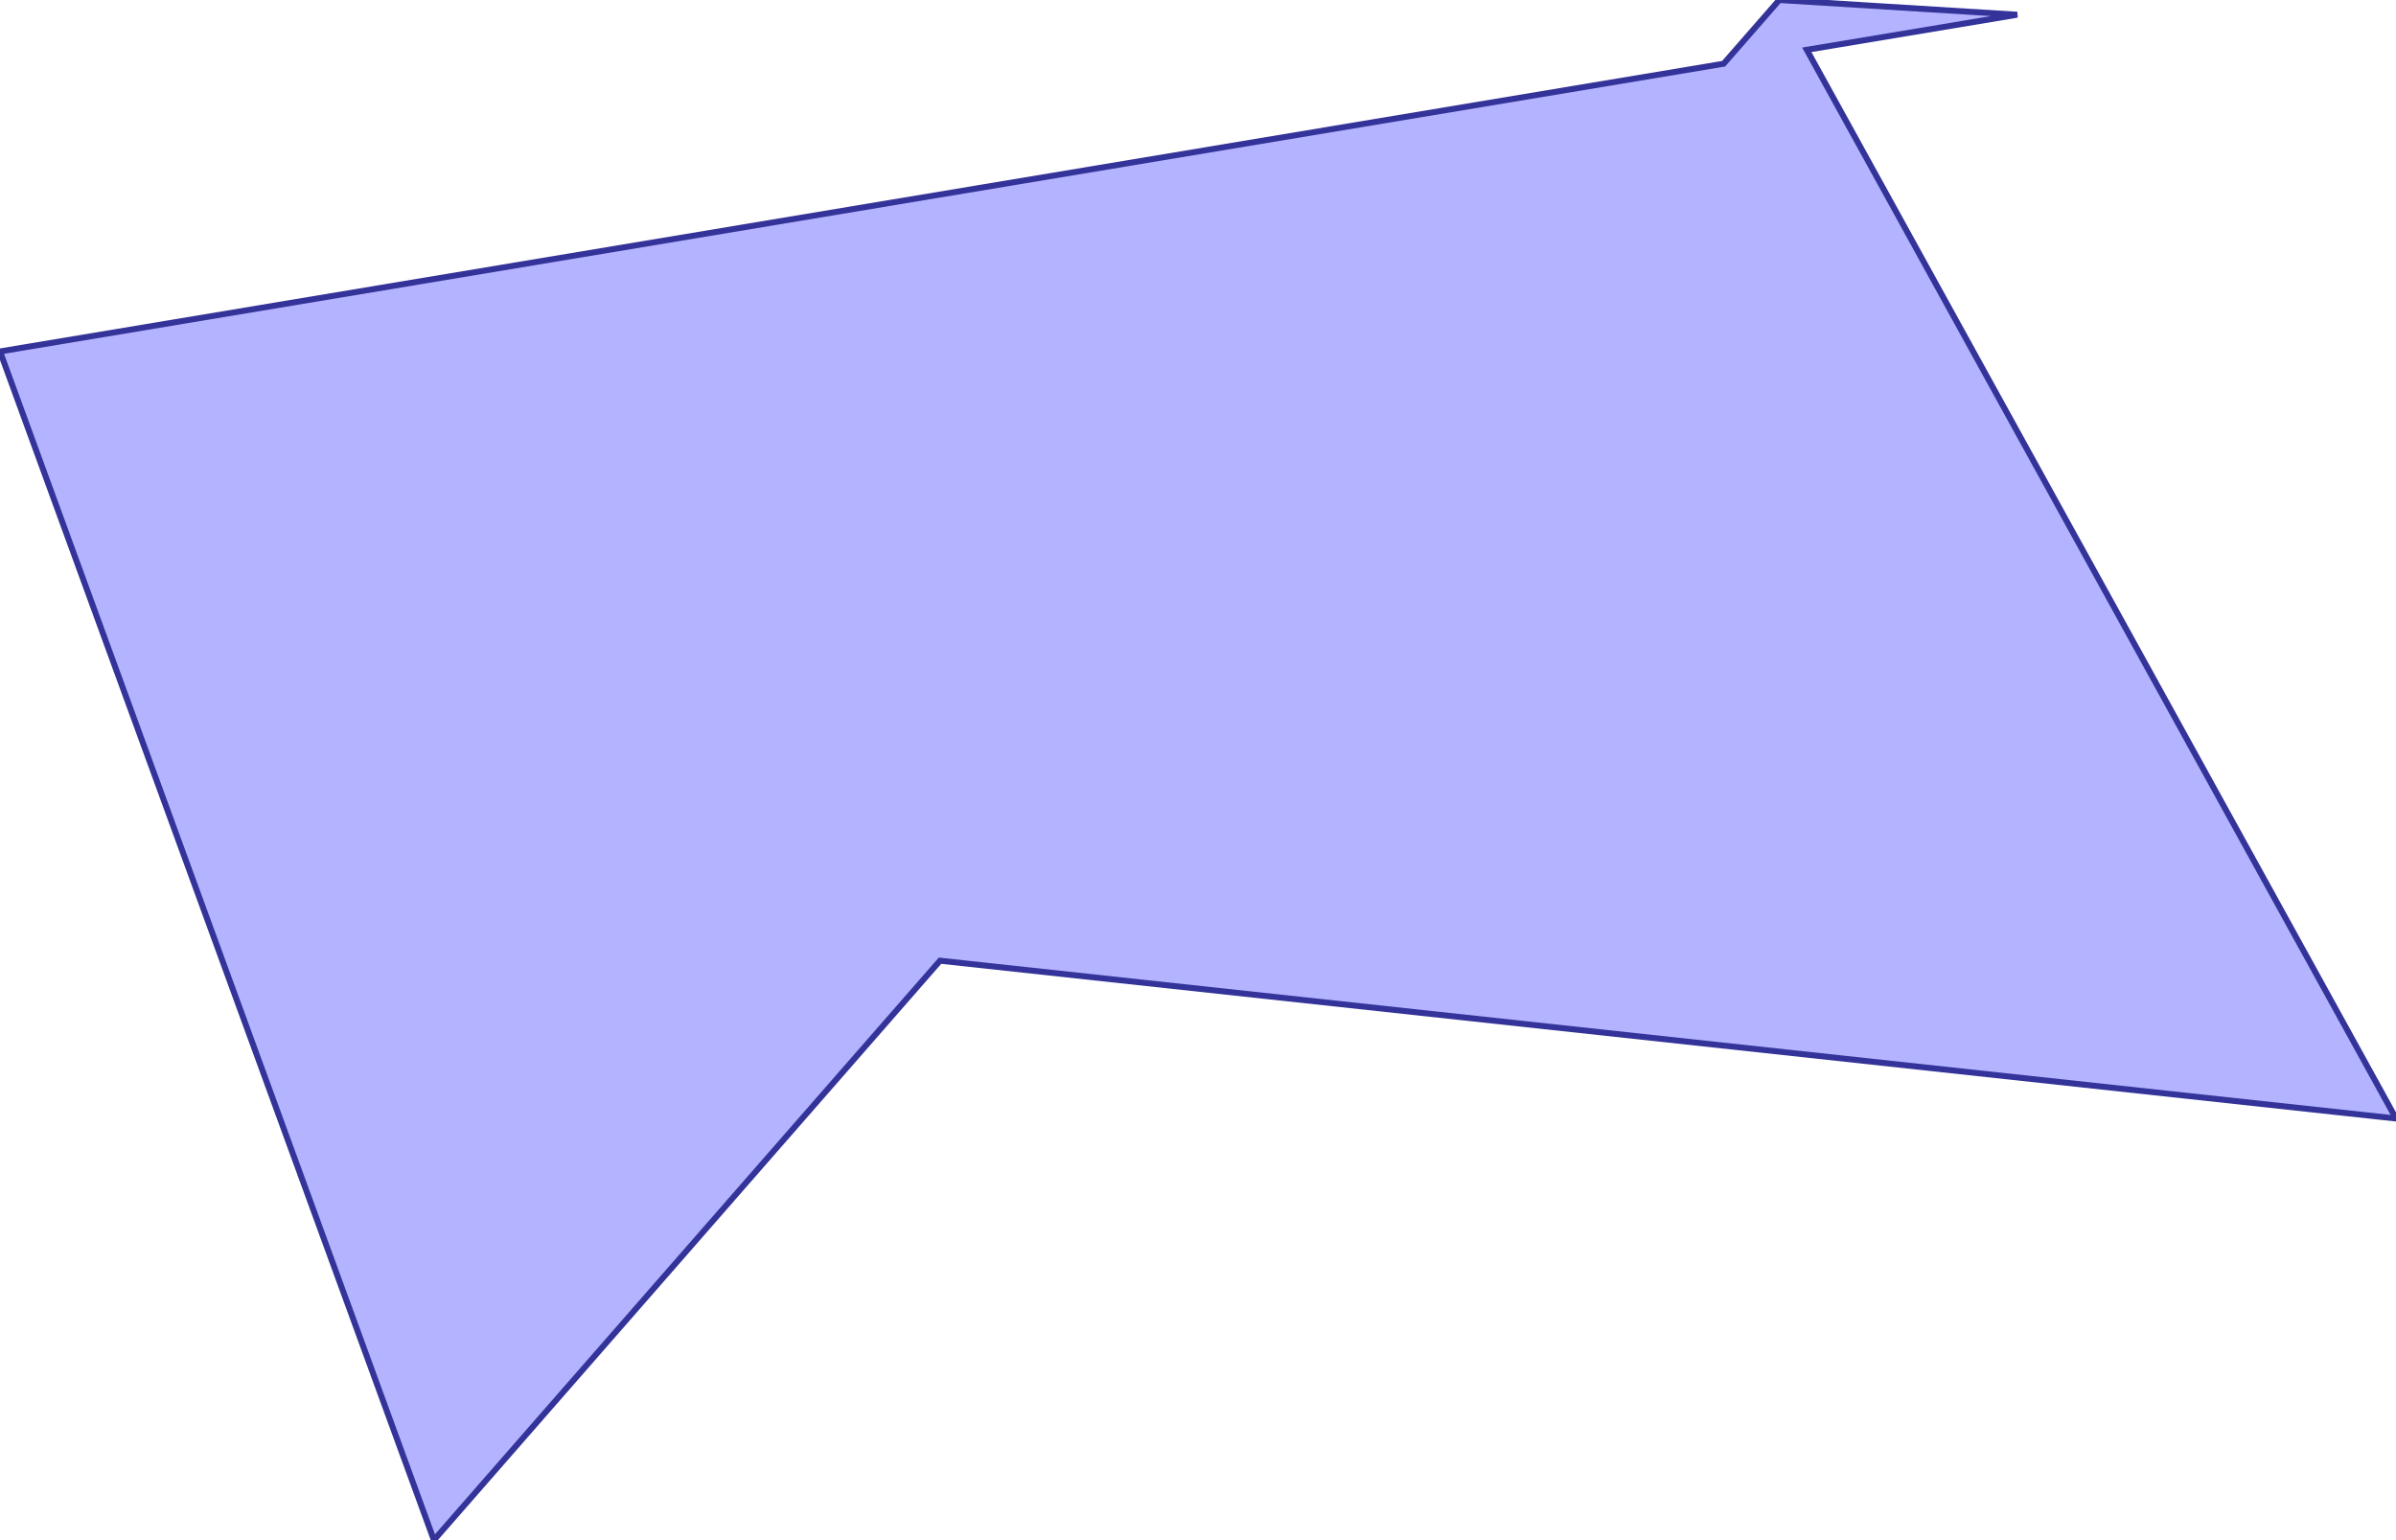 <?xml version="1.0" standalone="no"?>
<!DOCTYPE svg PUBLIC "-//W3C//DTD SVG 1.1//EN"
"http://www.w3.org/Graphics/SVG/1.1/DTD/svg11.dtd">
<svg  version="1.1" xmlns="http://www.w3.org/2000/svg" xmlns:xlink="http://www.w3.org/1999/xlink" viewBox="0 0 42.177 27.113">
<g title="A + B (CGAL EPECK)" fill-rule="evenodd">
<path d="M 16.547,16.913 L 42.177,19.691 L 31.805,0.877 L 35.509,0.259 L 31.321,0 L 30.341,1.122 L 0,6.187 L 7.638,27.113 L 16.547,16.913 z" style="fill-opacity:0.3;fill:rgb(0,0,255);stroke:rgb(51,51,153);stroke-width:0.105" />
</g></svg>